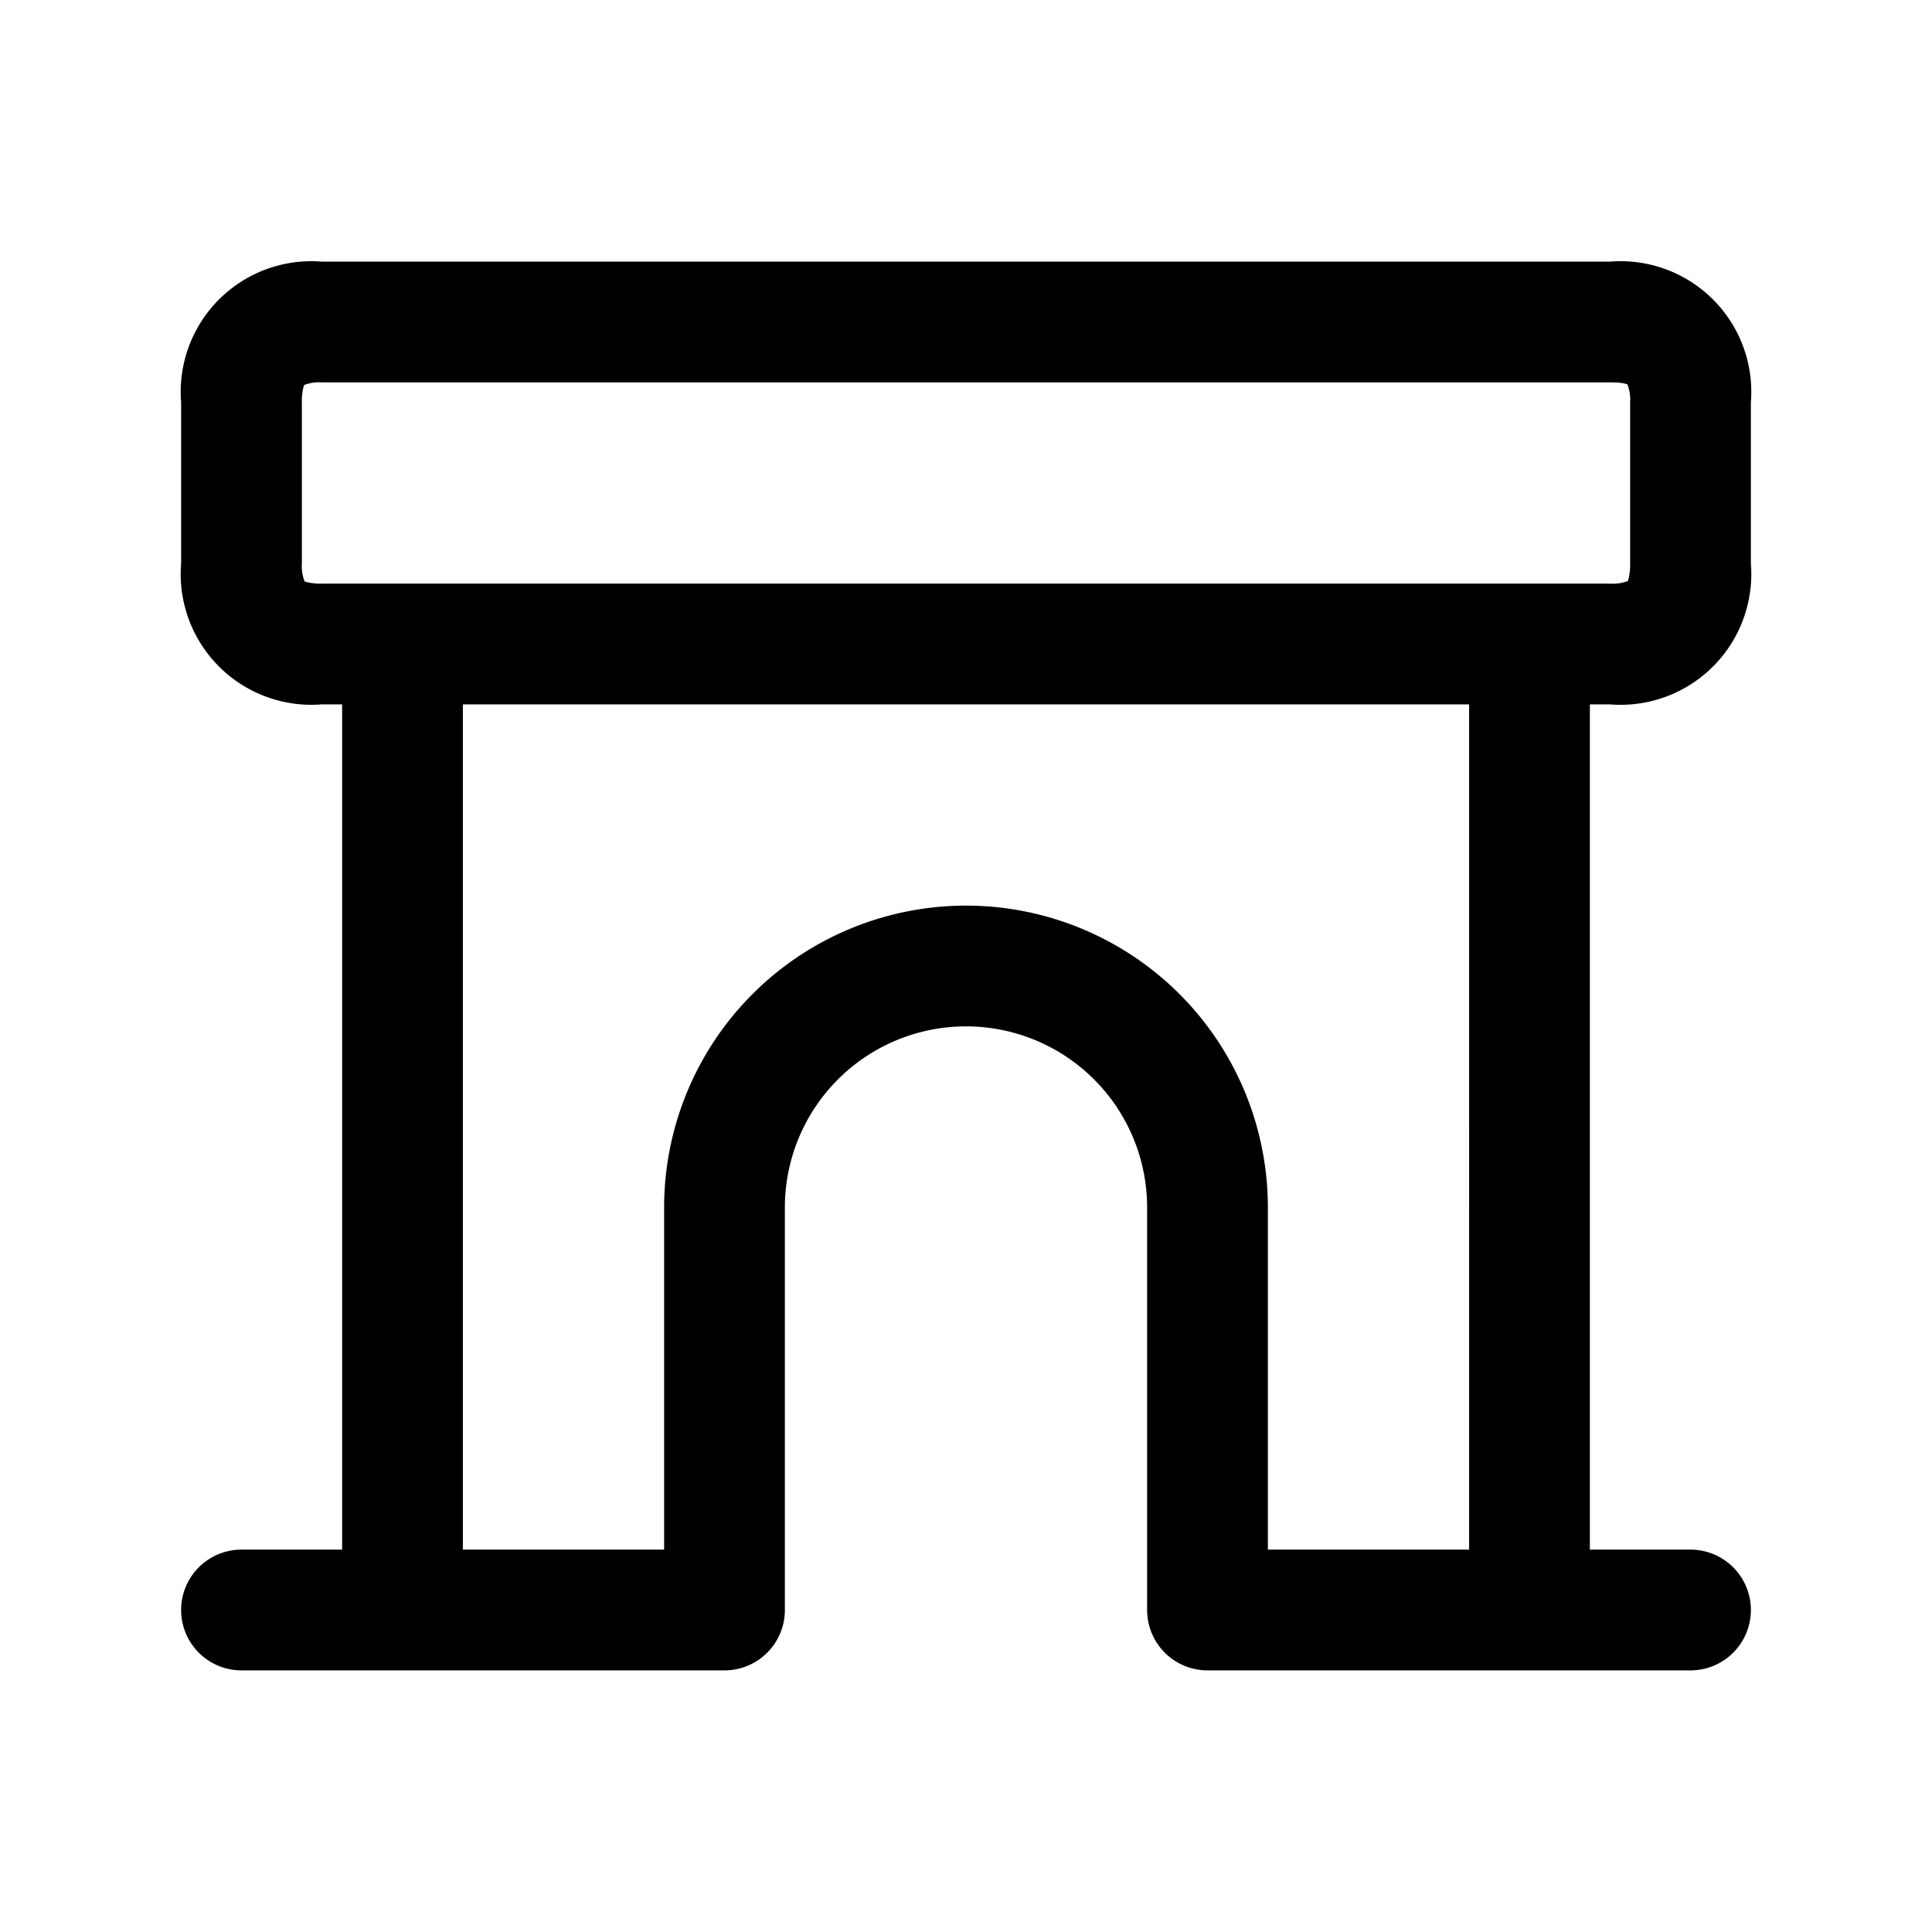 <svg id="Layer" xmlns="http://www.w3.org/2000/svg" viewBox="0 0 24 24">

  <path id="archway" fill="#000000"
    d="M20,8.75A1.624,1.624,0,0,0,21.75,7V5A1.624,1.624,0,0,0,20,3.25H4A1.624,1.624,0,0,0,2.25,5V7A1.624,1.624,0,0,0,4,8.75h.25v10.5H3a.75.75,0,0,0,0,1.5H9A.75.75,0,0,0,9.75,20V15a2.25,2.25,0,0,1,4.5,0v5a.75.75,0,0,0,.75.75h6a.75.75,0,0,0,0-1.5H19.75V8.75ZM3.784,7.223h0A.518.518,0,0,1,3.75,7V5a.692.692,0,0,1,.027-.217A.518.518,0,0,1,4,4.75H20c.182,0,.218.026.217.027A.518.518,0,0,1,20.25,5V7a.692.692,0,0,1-.027.217A.518.518,0,0,1,20,7.25H4A.661.661,0,0,1,3.784,7.223ZM18.25,19.25h-2.5V15a3.75,3.75,0,0,0-7.5,0v4.25H5.75V8.75h12.5Z" />
</svg>
